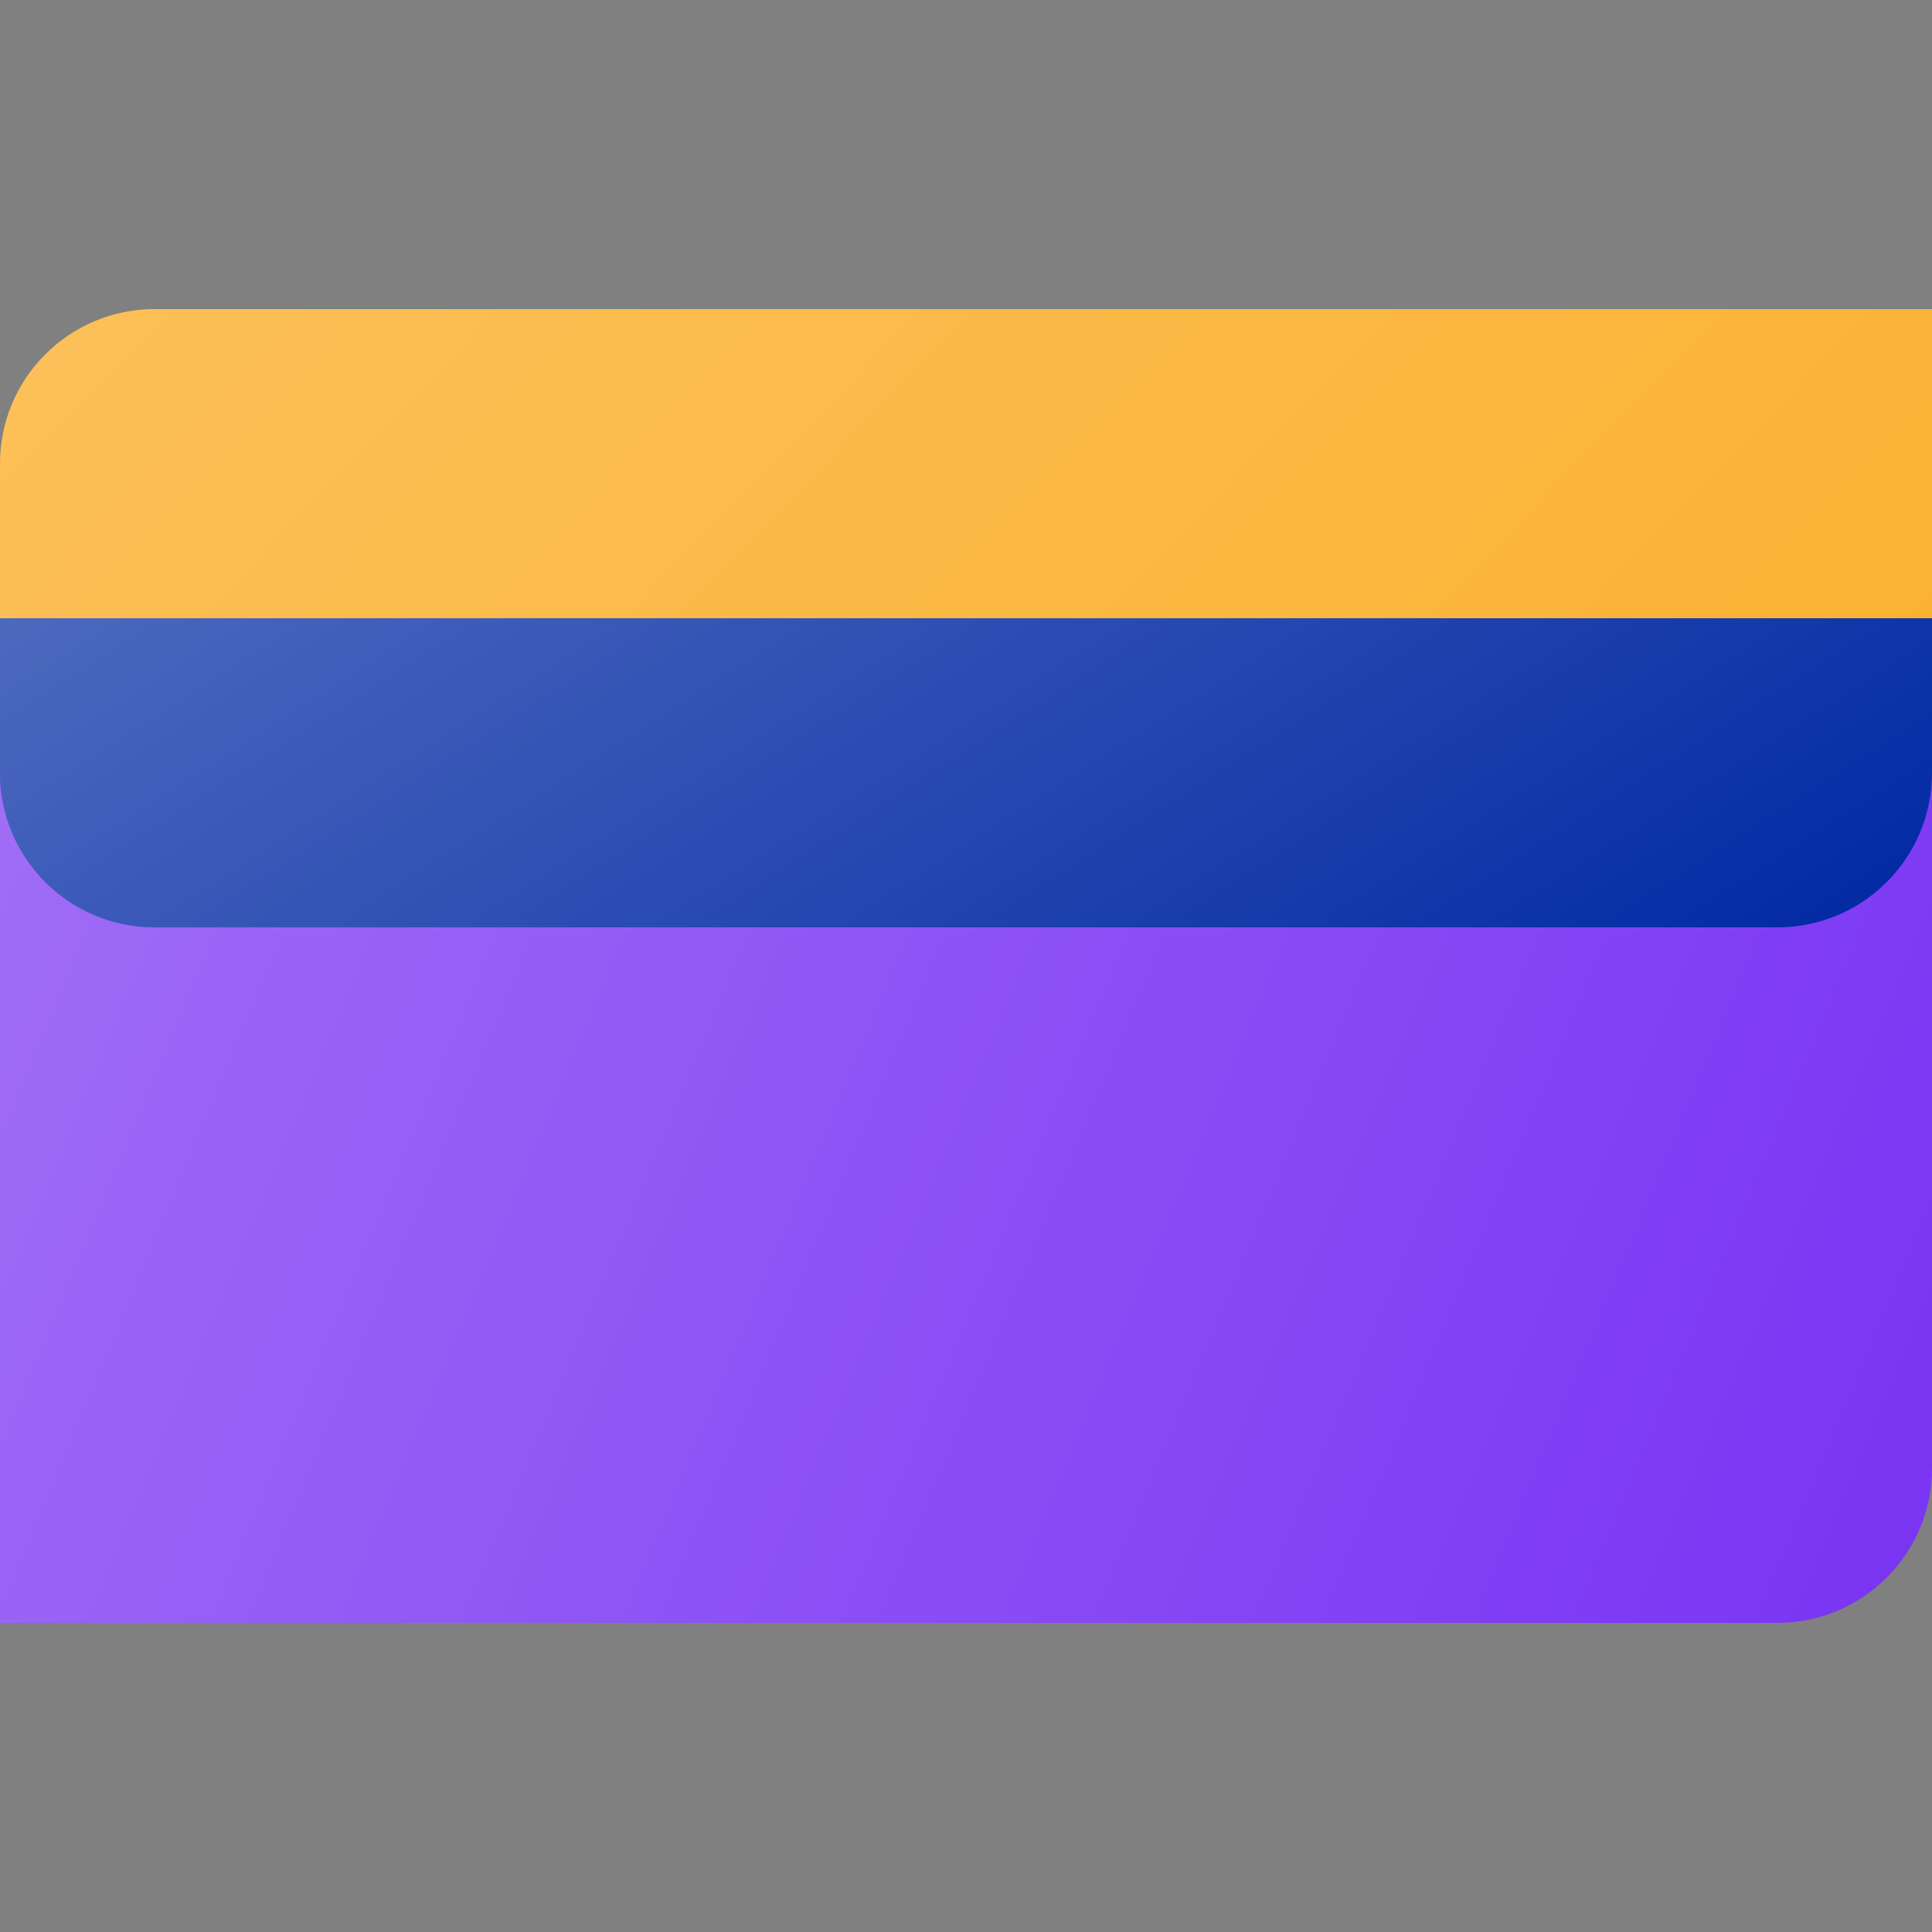 <svg width="50" height="50" viewBox="0 0 50 50" fill="none" xmlns="http://www.w3.org/2000/svg">
<rect x="0" y="0" width="50" height="50" fill="#808080" stroke="none"/>
<path d="M0 12H50V38C50 40.209 48.209 42 46 42H0V12Z" fill="#7933F3"/>
<path d="M0 12H50V38C50 40.209 48.209 42 46 42H0V12Z" fill="url(#white_gradient_1)" fill-opacity="0.3"/>
<path d="M4 21C1.791 21 2.49754e-07 19.209 5.5784e-07 17L1.25514e-06 12C1.56323e-06 9.791 1.791 8 4 8L50 8V17C50 19.209 48.209 21 46 21L4 21Z" fill="#FBB130"/>
<path d="M4 21C1.791 21 2.49754e-07 19.209 5.5784e-07 17L1.25514e-06 12C1.56323e-06 9.791 1.791 8 4 8L50 8V17C50 19.209 48.209 21 46 21L4 21Z" fill="url(#white_gradient_2)" fill-opacity="0.2"/>
<path d="M0 16H50V20C50 22.209 48.209 24 46 24H4C1.791 24 0 22.209 0 20V16Z" fill="#0028A3"/>
<path d="M0 16H50V20C50 22.209 48.209 24 46 24H4C1.791 24 0 22.209 0 20V16Z" fill="url(#white_gradient_3)" fill-opacity="0.3"/>
<defs>
<linearGradient id="white_gradient_1" x1="0" y1="12" x2="53.254" y2="34.189" gradientUnits="userSpaceOnUse">
<stop stop-color="white"/>
<stop offset="1" stop-color="white" stop-opacity="0"/>
</linearGradient>
<linearGradient id="white_gradient_2" x1="0" y1="8" x2="32.475" y2="39.226" gradientUnits="userSpaceOnUse">
<stop stop-color="white"/>
<stop offset="1" stop-color="white" stop-opacity="0"/>
</linearGradient>
<linearGradient id="white_gradient_3" x1="0" y1="16" x2="18.161" y2="44.377" gradientUnits="userSpaceOnUse">
<stop stop-color="white"/>
<stop offset="1" stop-color="white" stop-opacity="0"/>
</linearGradient>
</defs>
</svg>
